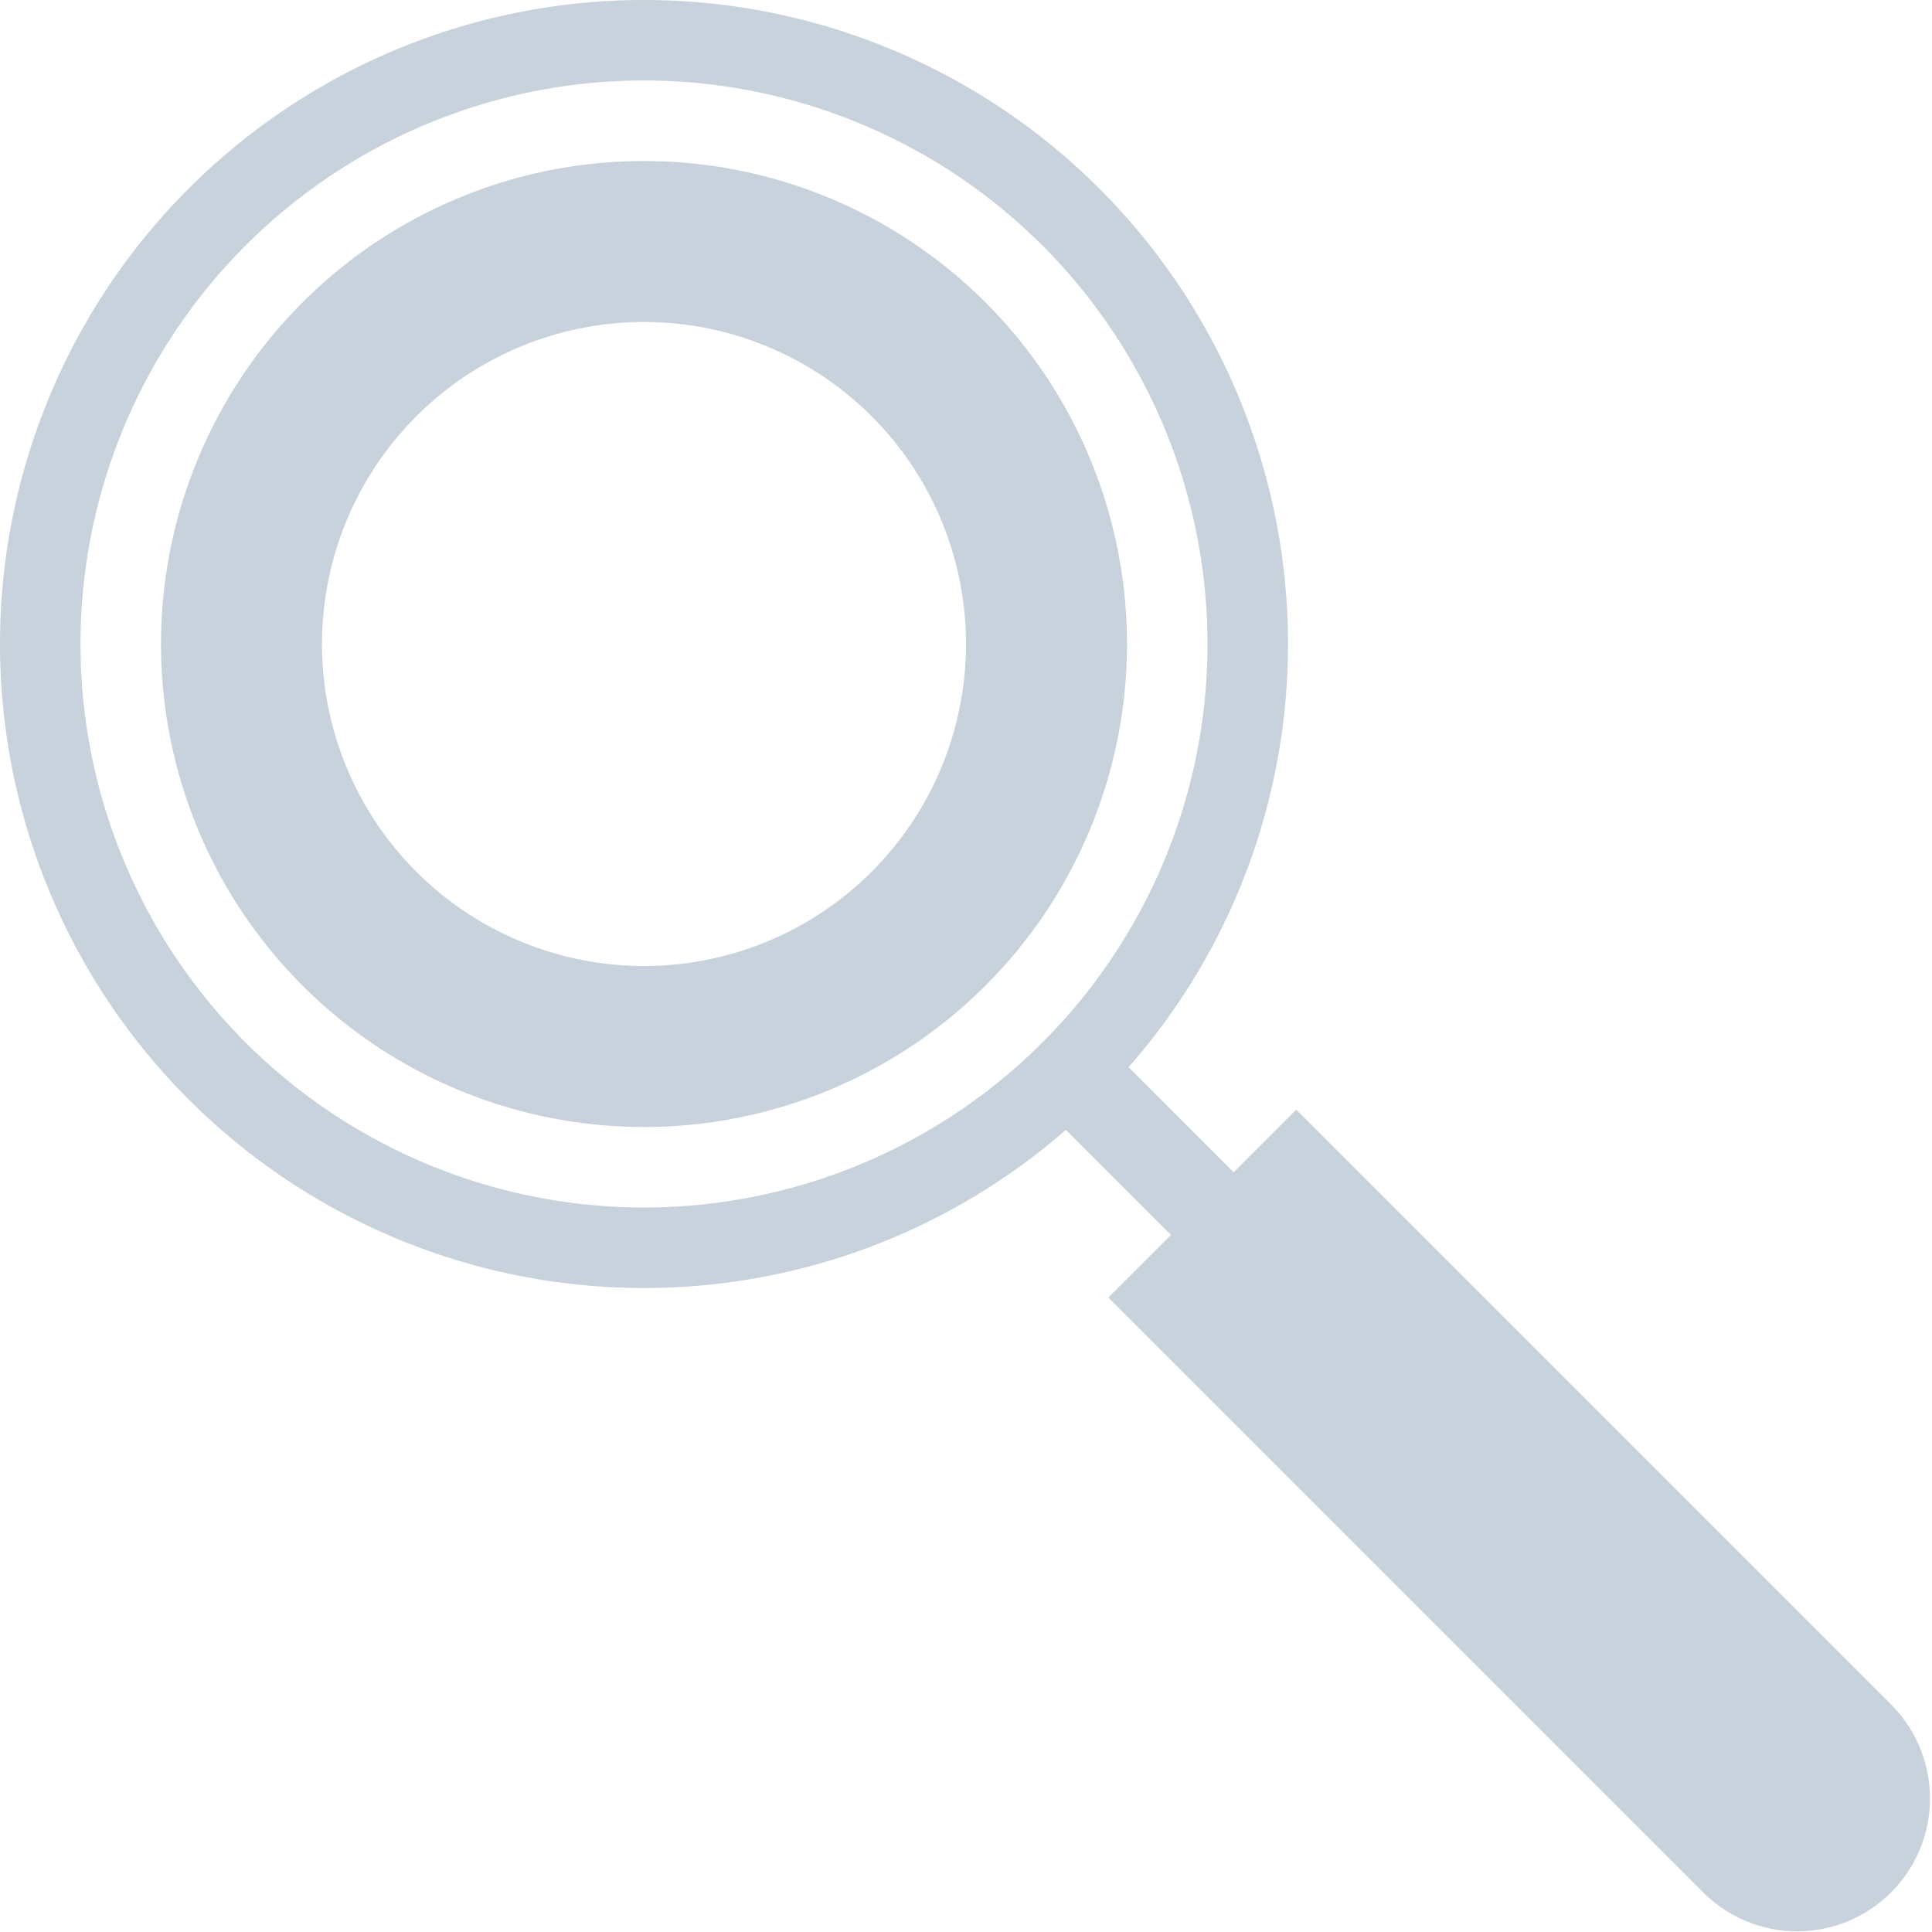 <svg xmlns="http://www.w3.org/2000/svg" xmlns:xlink="http://www.w3.org/1999/xlink" width="24" height="24" viewBox="0 0 24 24"><defs><path id="ff0ra" d="M1071.492 1237.508a1.65 1.65 0 0 1-2.334 0l-7.39-7.39.779-.777-1.306-1.306A7.961 7.961 0 0 1 1056 1230a8 8 0 1 1 8-8 7.96 7.96 0 0 1-1.98 5.257l1.305 1.306.777-.778 7.39 7.39a1.65 1.65 0 0 1 0 2.333zM1063 1222a7 7 0 1 0-14 0 7 7 0 0 0 14 0zm-7 6a6 6 0 1 1 0-12 6 6 0 0 1 0 12zm0-10a4 4 0 1 0 0 8 4 4 0 0 0 0-8z"/></defs><g><g transform="translate(-1048 -1214)"><use fill="#c8d2dc" xlink:href="#ff0ra"/></g></g></svg>